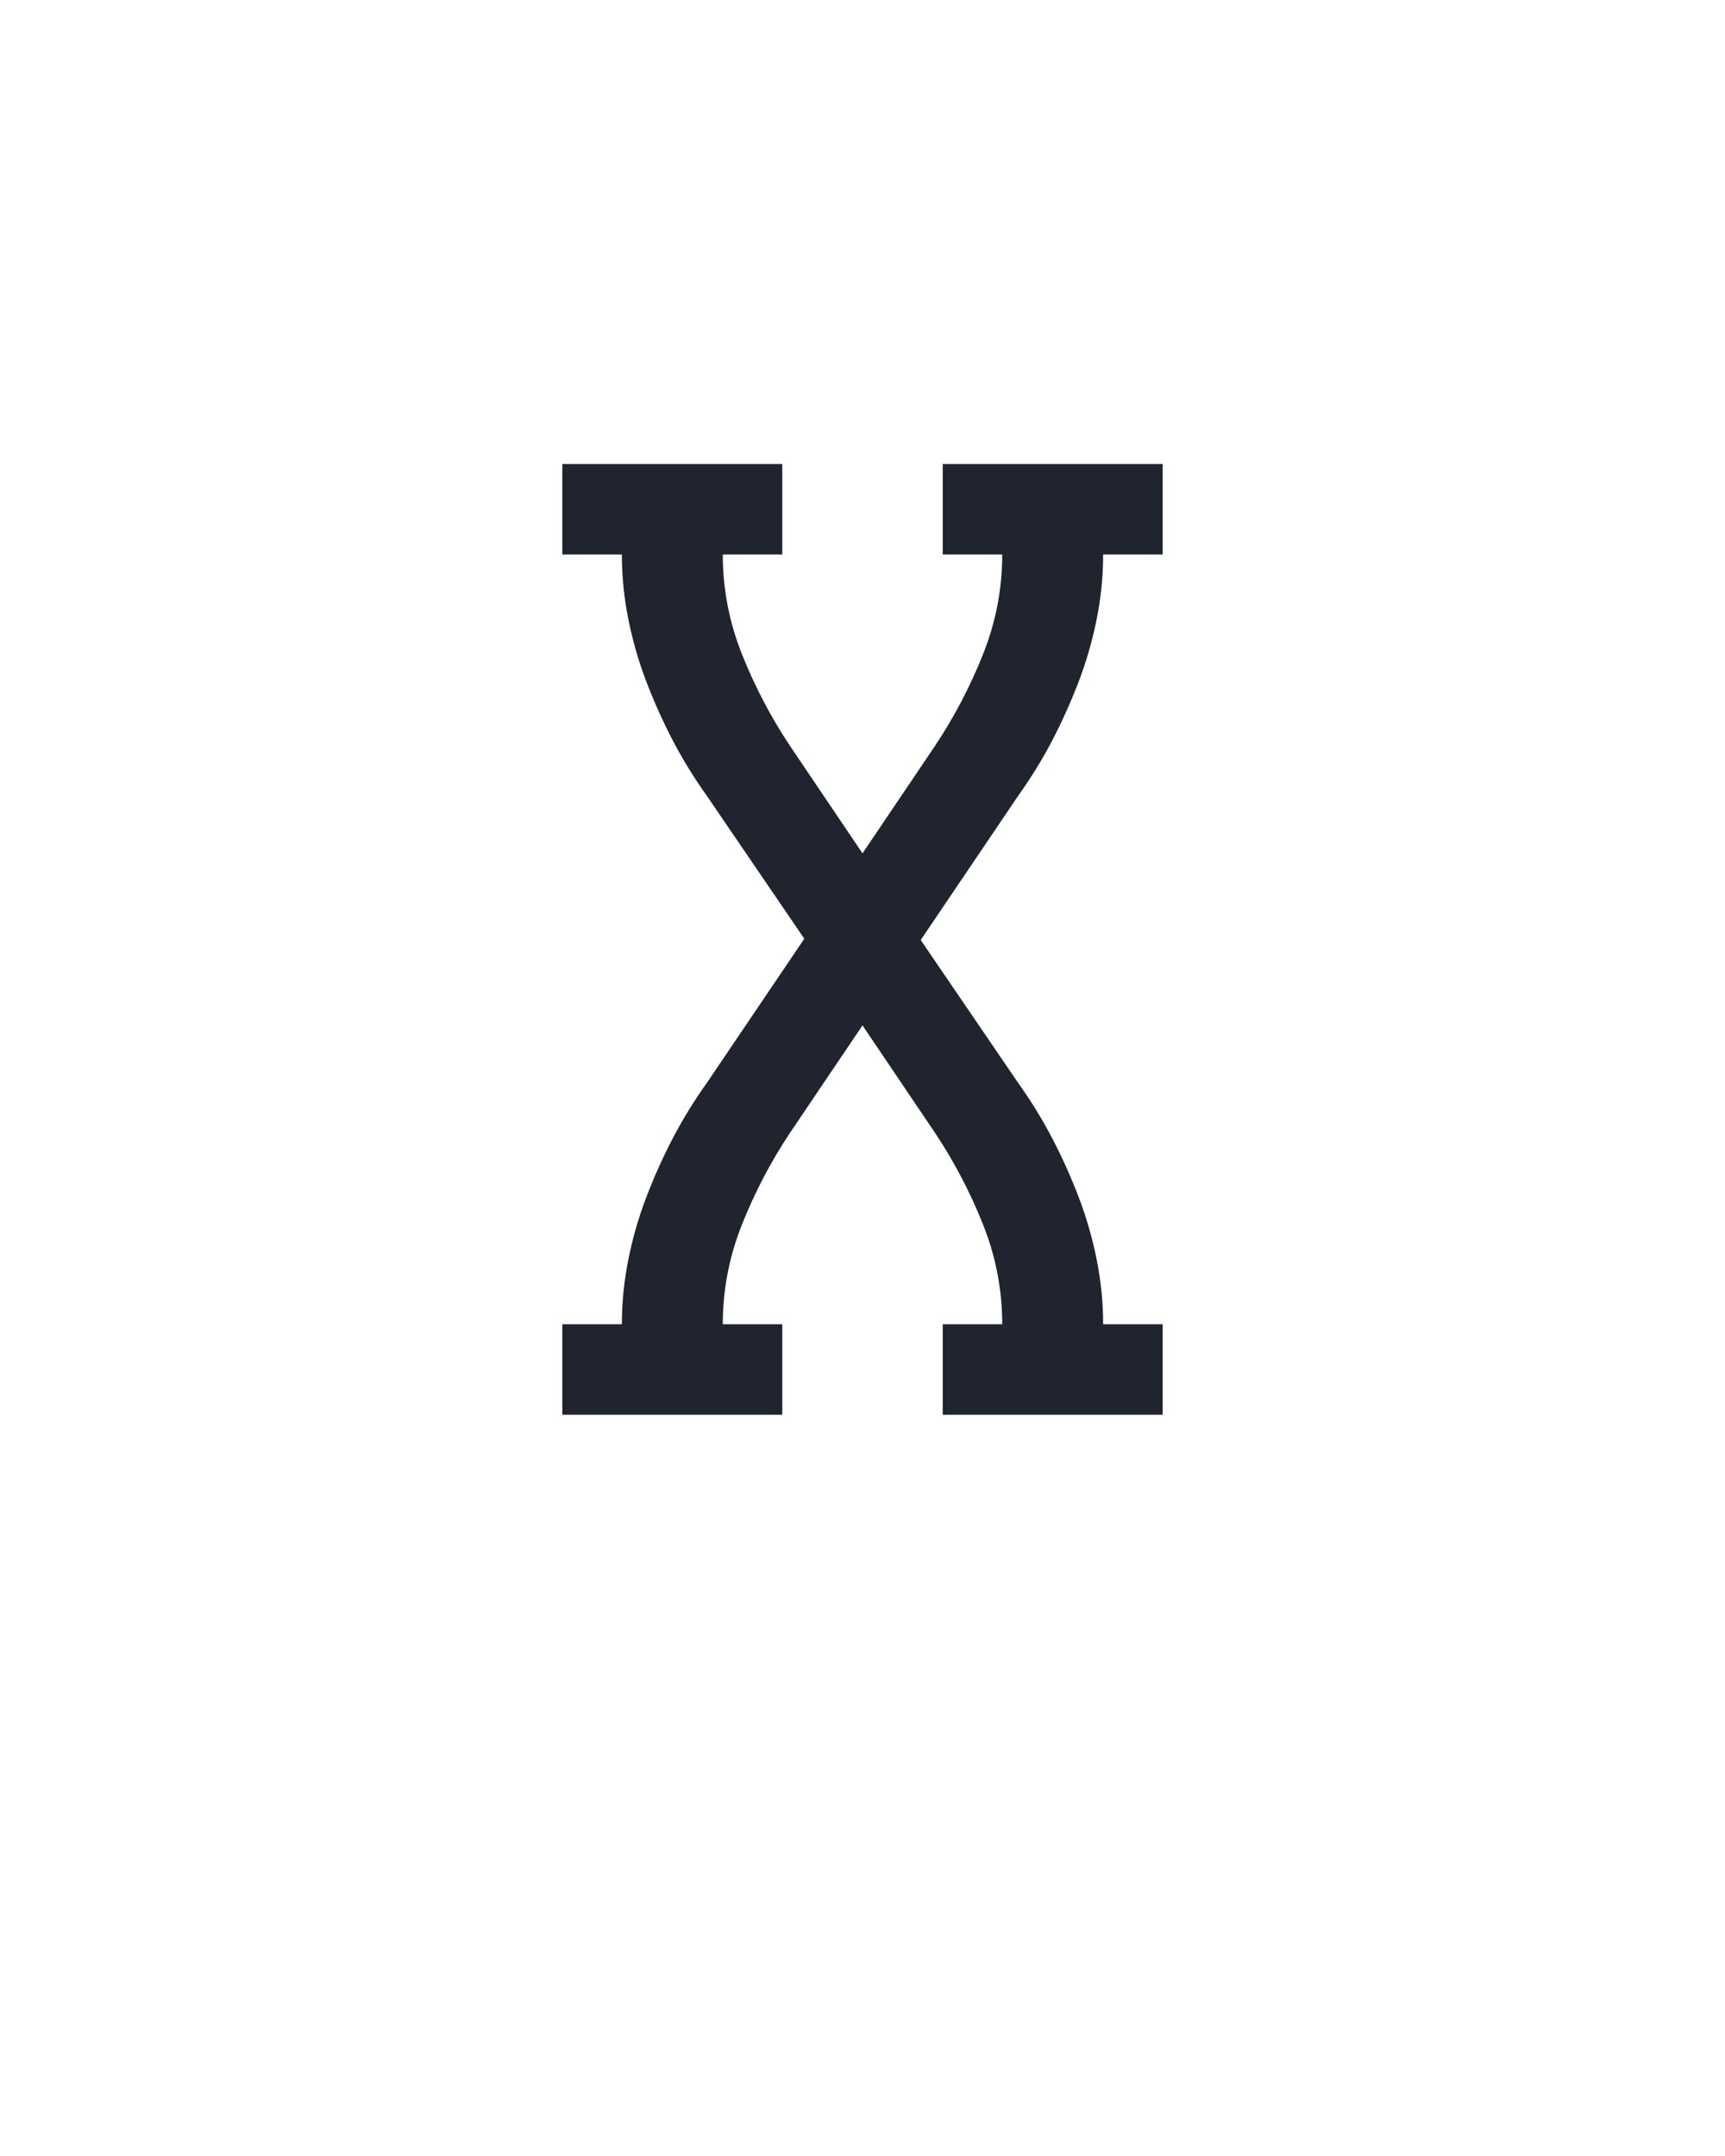 <?xml version="1.0" encoding="UTF-8" standalone="no"?>
<svg height="160" viewBox="0 0 128 160" width="128" xmlns="http://www.w3.org/2000/svg">
<defs>
<path d="M 18 0 L 18 -70 L 64 -70 Q 64 -95 69 -120 Q 74 -145 83 -168.5 Q 92 -192 103.5 -214 Q 115 -236 130 -257 L 205 -368 L 130 -478 Q 115 -499 103.5 -521 Q 92 -543 83 -566.5 Q 74 -590 69 -615 Q 64 -640 64 -665 L 18 -665 L 18 -735 L 188 -735 L 188 -665 L 142 -665 Q 142 -625 157 -587.5 Q 172 -550 194 -517 L 250 -434 L 306 -517 Q 328 -550 343 -587.5 Q 358 -625 358 -665 L 312 -665 L 312 -735 L 482 -735 L 482 -665 L 436 -665 Q 436 -640 431 -615 Q 426 -590 417 -566.5 Q 408 -543 396.5 -521 Q 385 -499 370 -478 L 295 -367 L 370 -257 Q 385 -236 396.5 -214 Q 408 -192 417 -168.5 Q 426 -145 431 -120 Q 436 -95 436 -70 L 482 -70 L 482 0 L 312 0 L 312 -70 L 358 -70 Q 358 -110 343 -147.5 Q 328 -185 306 -218 L 250 -301 L 194 -218 Q 172 -185 157 -147.5 Q 142 -110 142 -70 L 188 -70 L 188 0 Z " id="path1"/>
</defs>
<g>
<g data-source-text="X" fill="#20242e" transform="translate(40 104.992) rotate(0) scale(0.096)">
<use href="#path1" transform="translate(0 0)"/>
</g>
</g>
</svg>